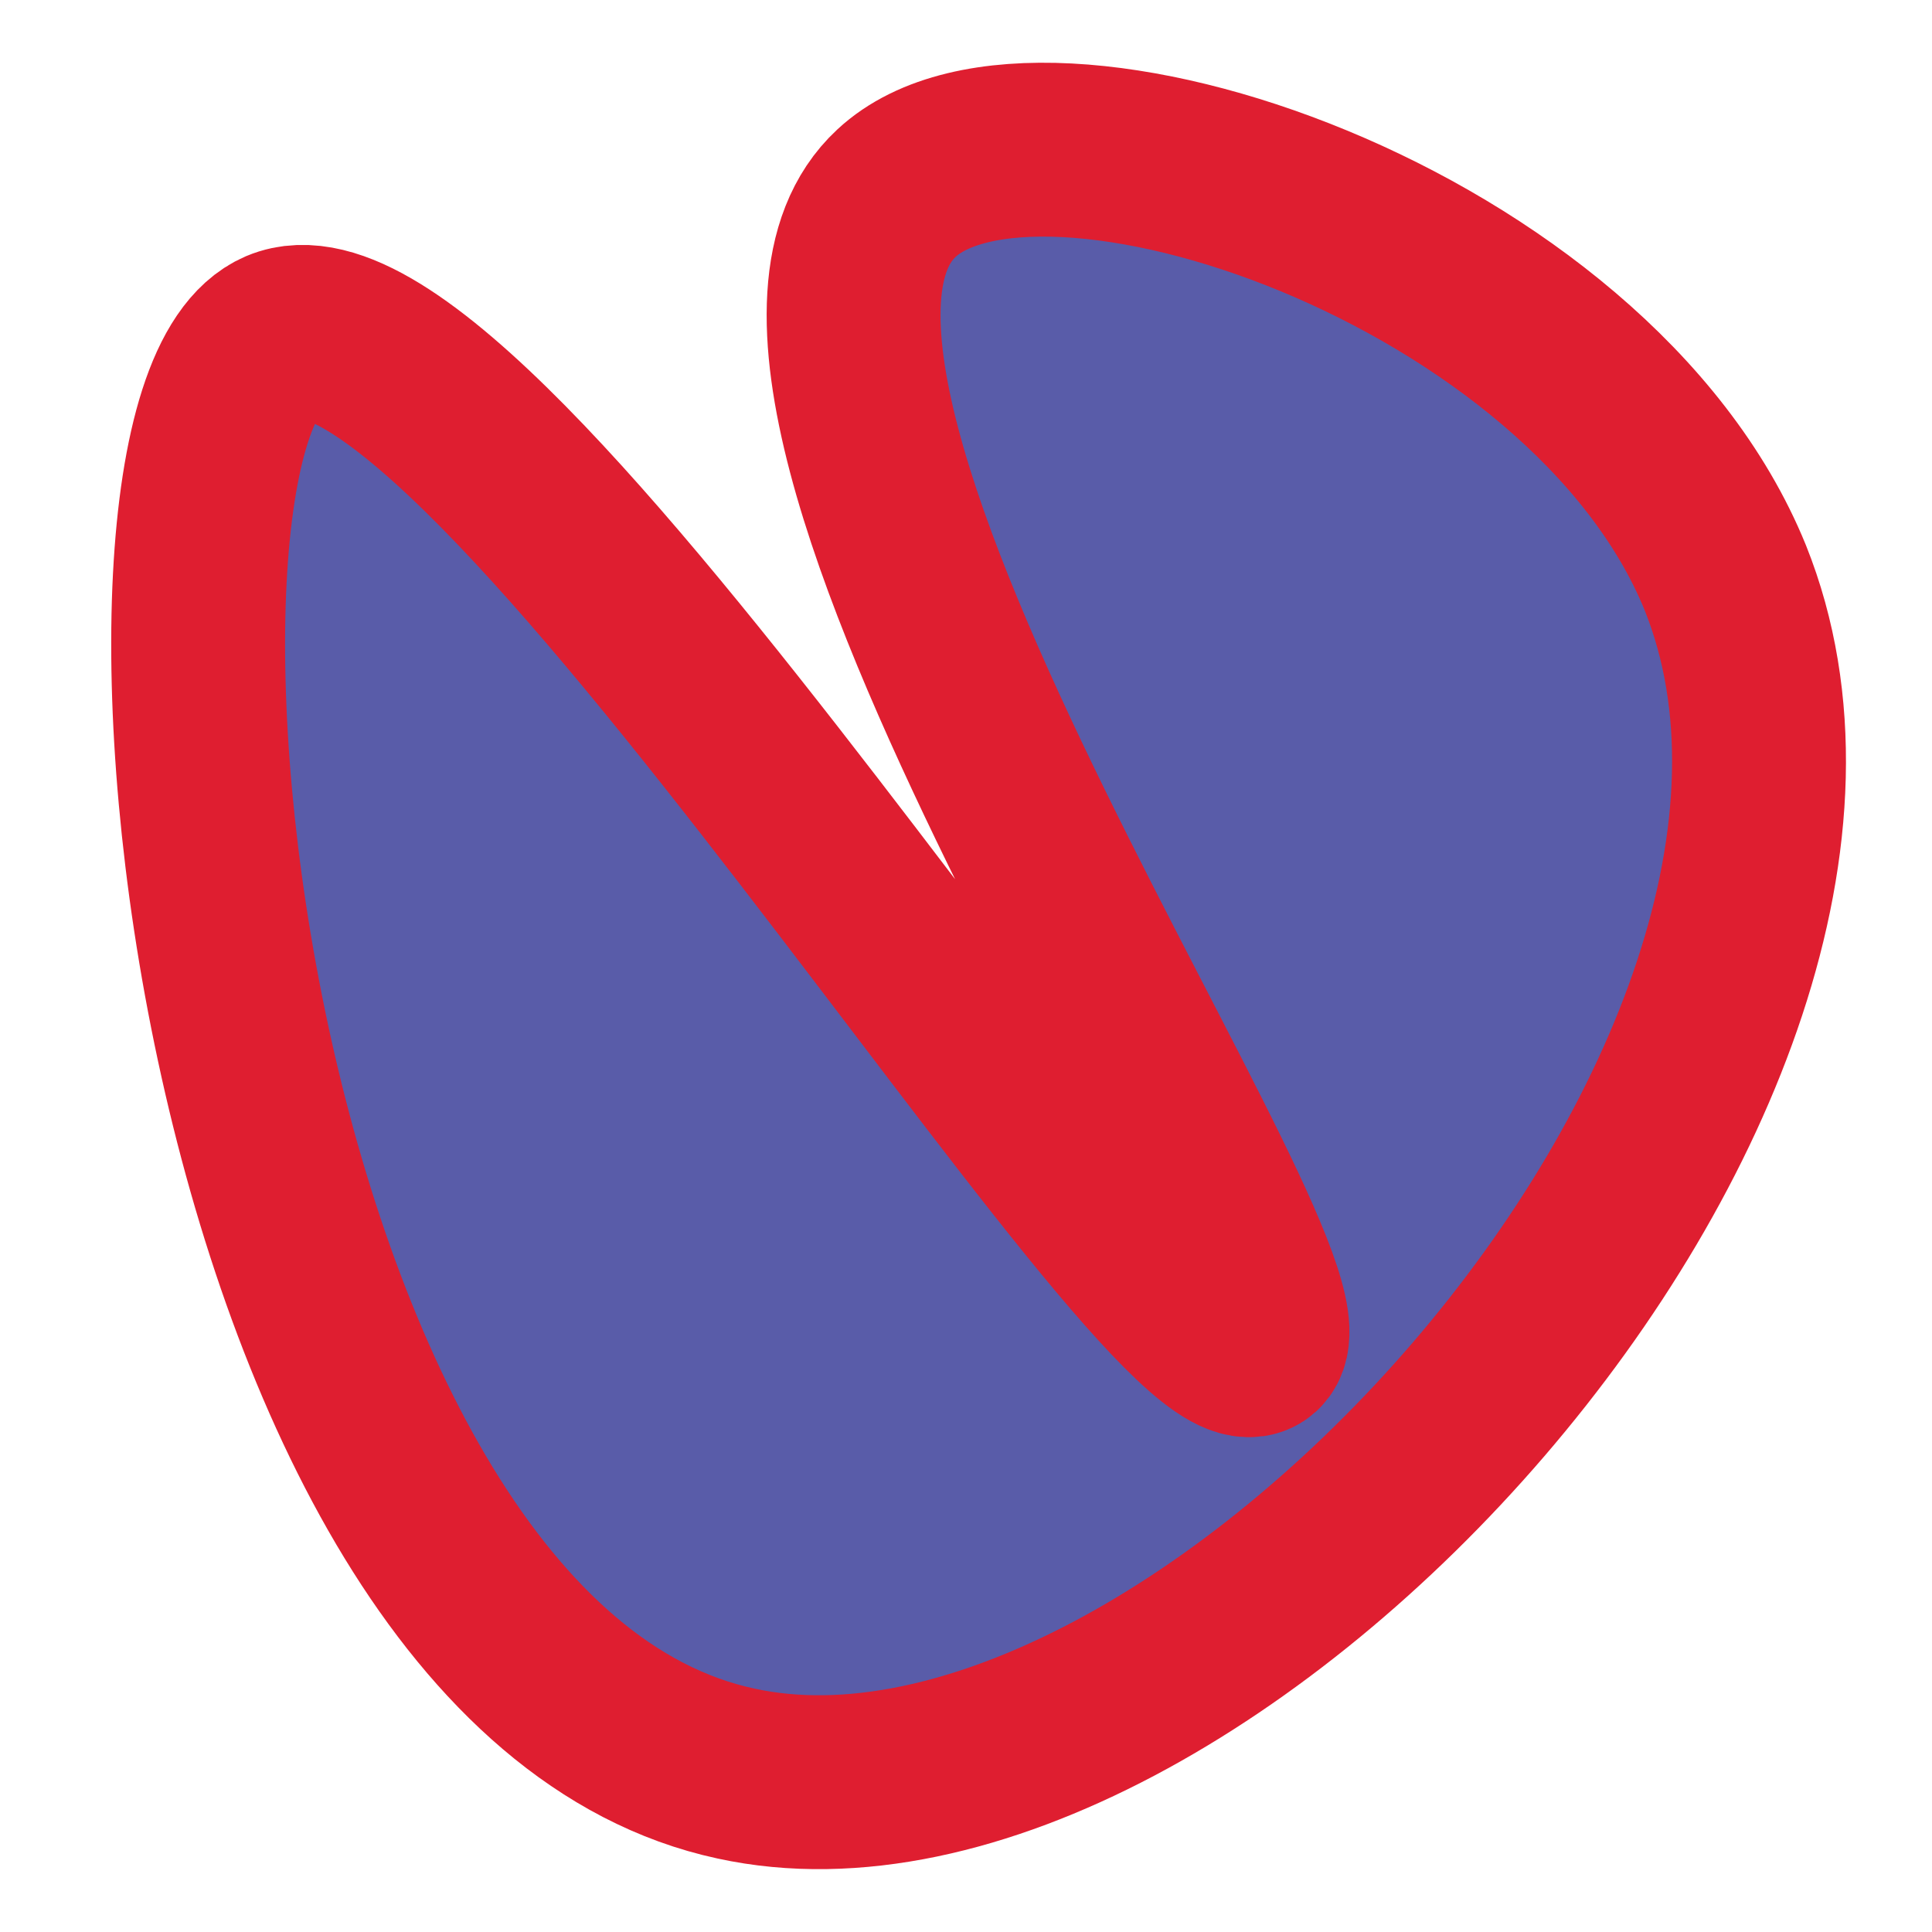 <?xml version="1.0" encoding="utf-8"?>
<!-- Generator: Adobe Illustrator 26.0.1, SVG Export Plug-In . SVG Version: 6.00 Build 0)  -->
<svg version="1.1" id="Layer_1" xmlns="http://www.w3.org/2000/svg" xmlns:xlink="http://www.w3.org/1999/xlink" x="0px" y="0px"
	 viewBox="0 0 100 100" style="enable-background:new 0 0 100 100;" xml:space="preserve">
<style type="text/css">
	.st0{fill:#595CA9;stroke:#DF1E30;stroke-width:9;stroke-miterlimit:10;}
</style>
<path class="st0" d="M38.1,91.8C11.1,86,4.9,21.5,14.5,17.4C24.7,13.1,60.4,72.5,65,69.8c4.1-2.5-29.6-49.6-18.6-59.8
	c7.4-6.9,35.9,2.7,42.9,19.9C99.6,55.6,62,97,38.1,91.8z"/>
</svg>
